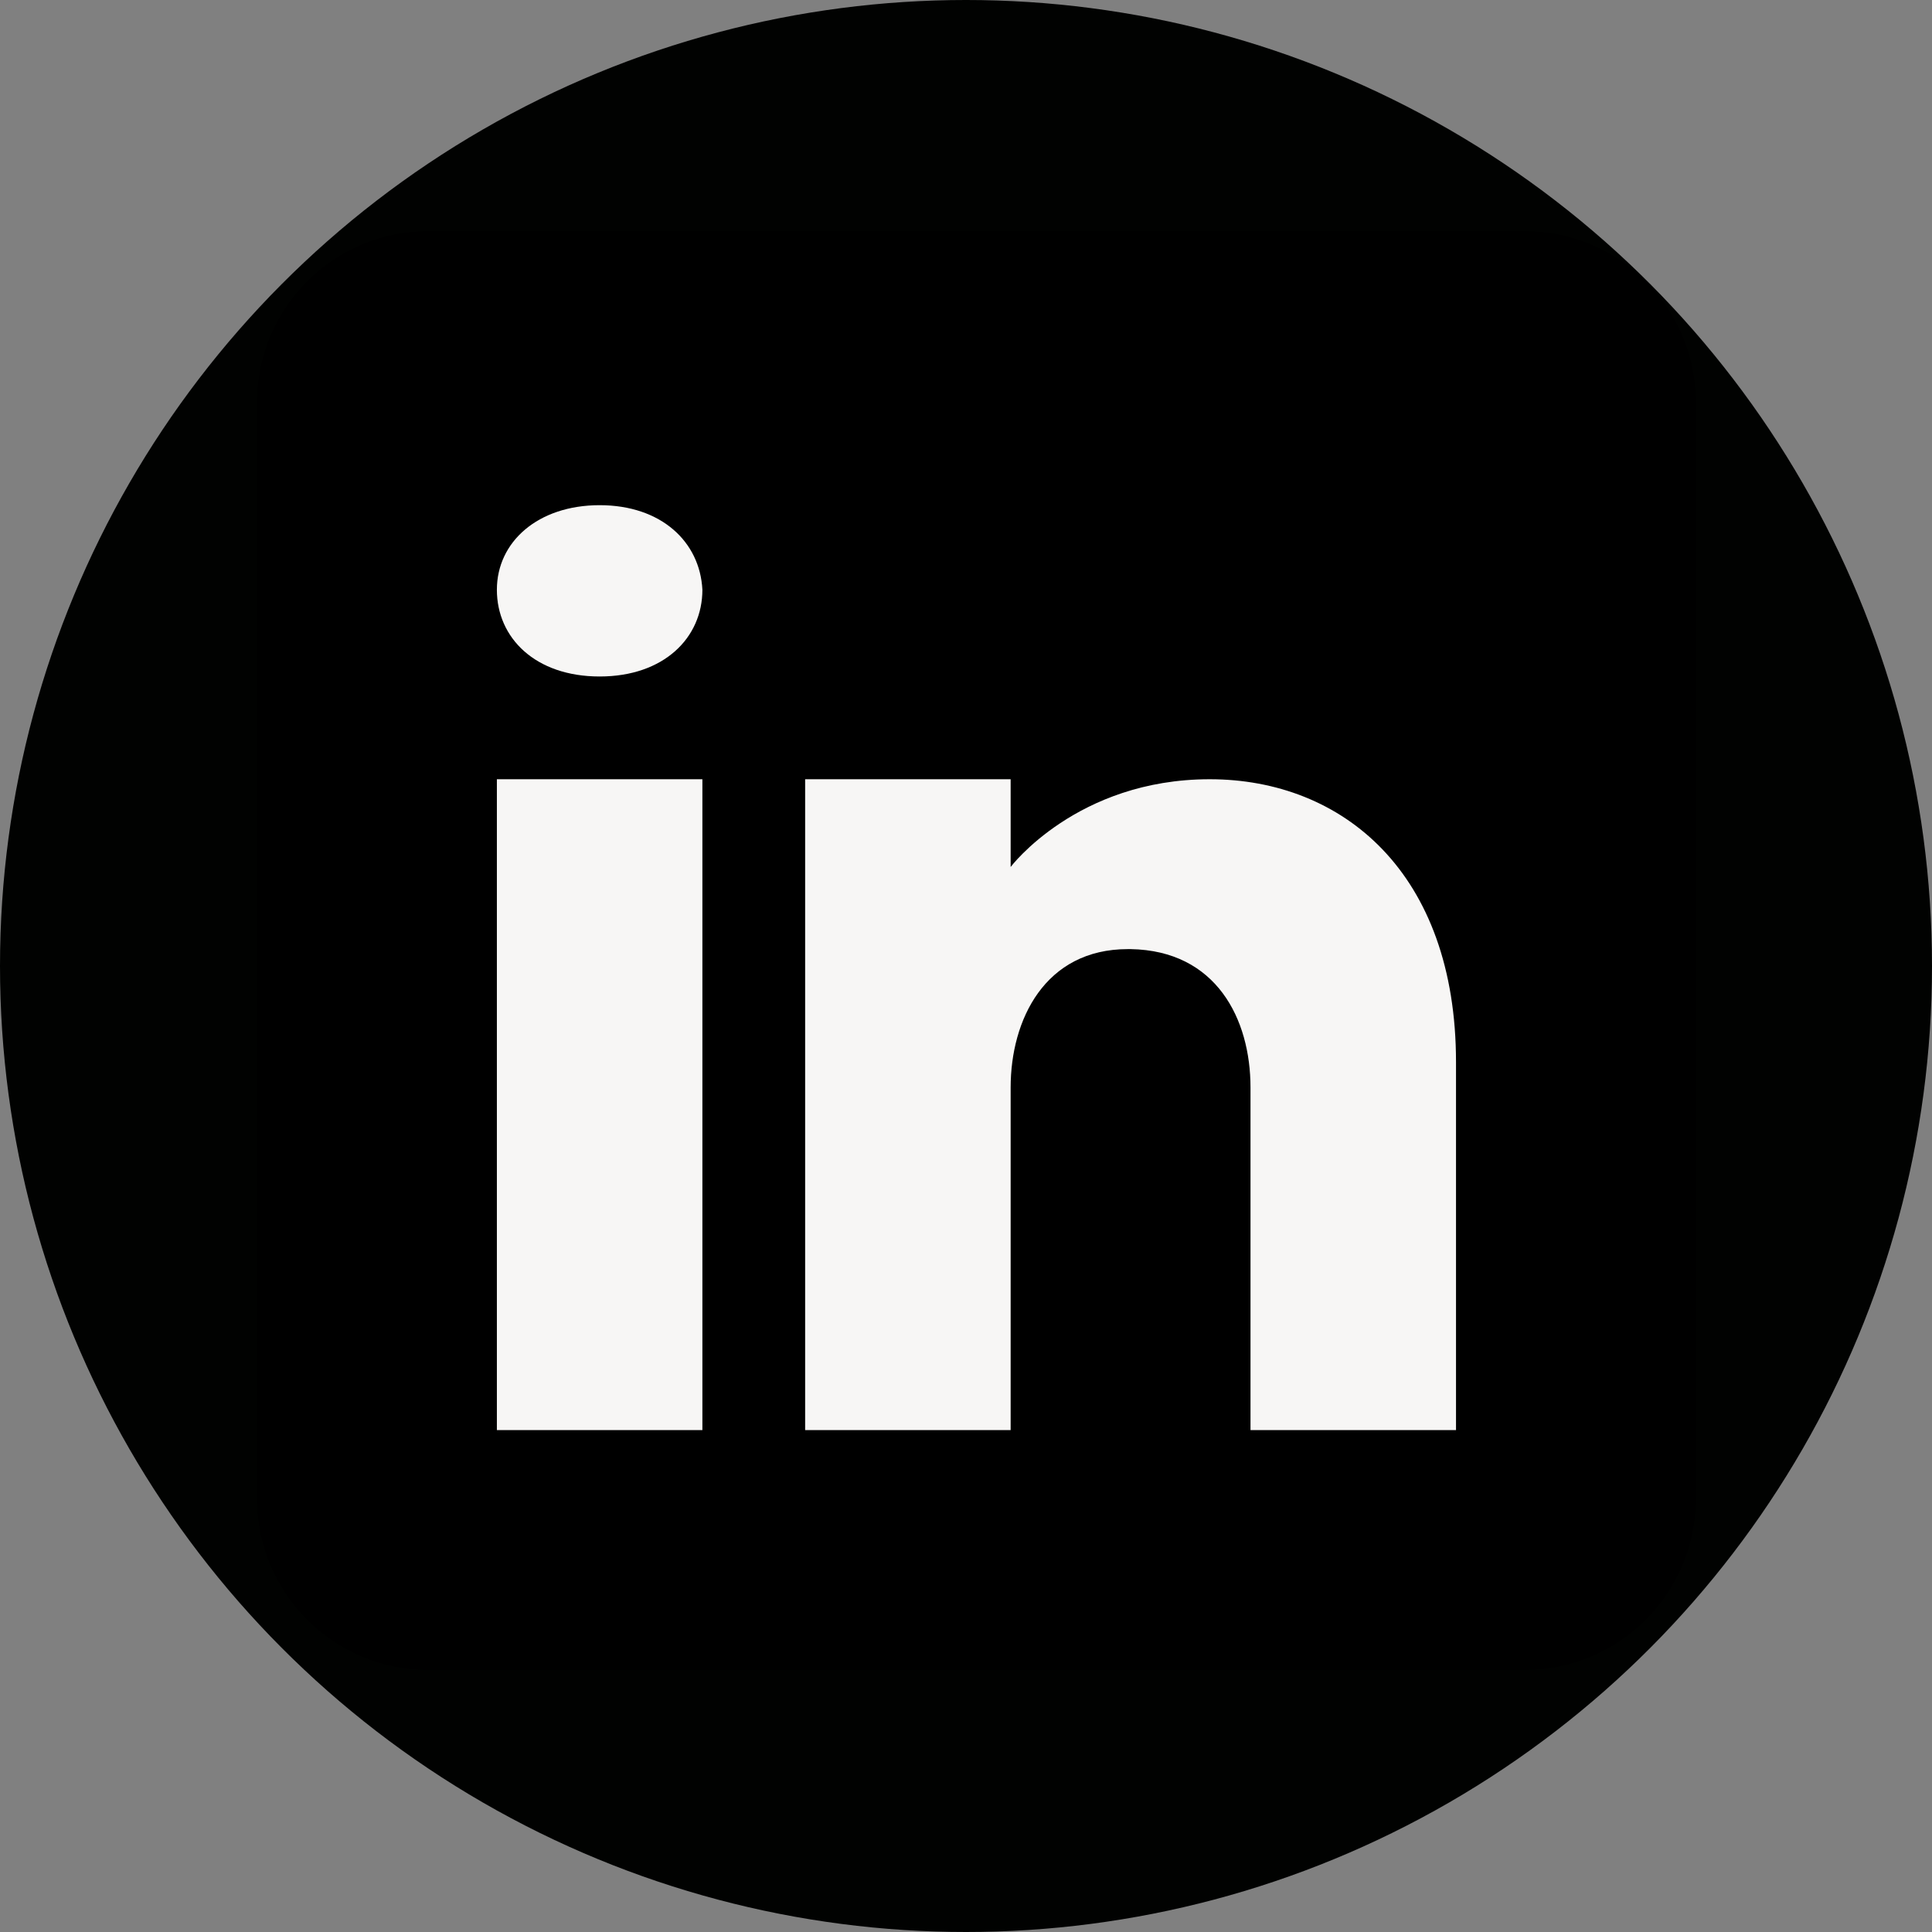<?xml version="1.0" encoding="UTF-8"?>
<svg id="Layer_2" data-name="Layer 2" xmlns="http://www.w3.org/2000/svg" viewBox="0 0 135 135">
  <rect x="0" y="0" width="135" height="135" fill="#808080" stroke="none"/>
  <defs>
    <style>
      .cls-1, .cls-2, .cls-3 {
        stroke-width: 0px;
      }

      .cls-2 {
        fill: #f7f6f5;
      }

      .cls-3 {
        fill: #010201;
      }
    </style>
  </defs>
  <g id="Graphic_Elements" data-name="Graphic Elements">
    <g>
      <circle class="cls-3" cx="67.5" cy="67.5" r="67.5"/>
      <rect class="cls-2" x="30.75" y="24.5" width="78.4" height="78.4"/>
      <path class="cls-1" d="m106.53,16.15H29.93c-6.61,0-11.97,5.36-11.97,11.97v76.6c0,6.61,5.36,11.97,11.97,11.97h76.6c6.61,0,11.97-5.36,11.97-11.97V28.12c0-6.61-5.36-11.97-11.97-11.97Zm-57.45,38.3v45.48h-14.36v-45.48h14.36Zm-14.36-13.24c0-3.35,2.87-5.91,7.18-5.91s7.01,2.56,7.18,5.91c0,3.35-2.68,6.06-7.18,6.06s-7.18-2.7-7.18-6.06Zm67.02,58.72h-14.36v-23.94c0-4.79-2.39-9.57-8.38-9.67h-.19c-5.79,0-8.19,4.93-8.19,9.67v23.94h-14.36v-45.48h14.36v6.13s4.62-6.13,13.91-6.13,17.21,6.53,17.21,19.77v25.71Z"/>
    </g>
  </g>
</svg>